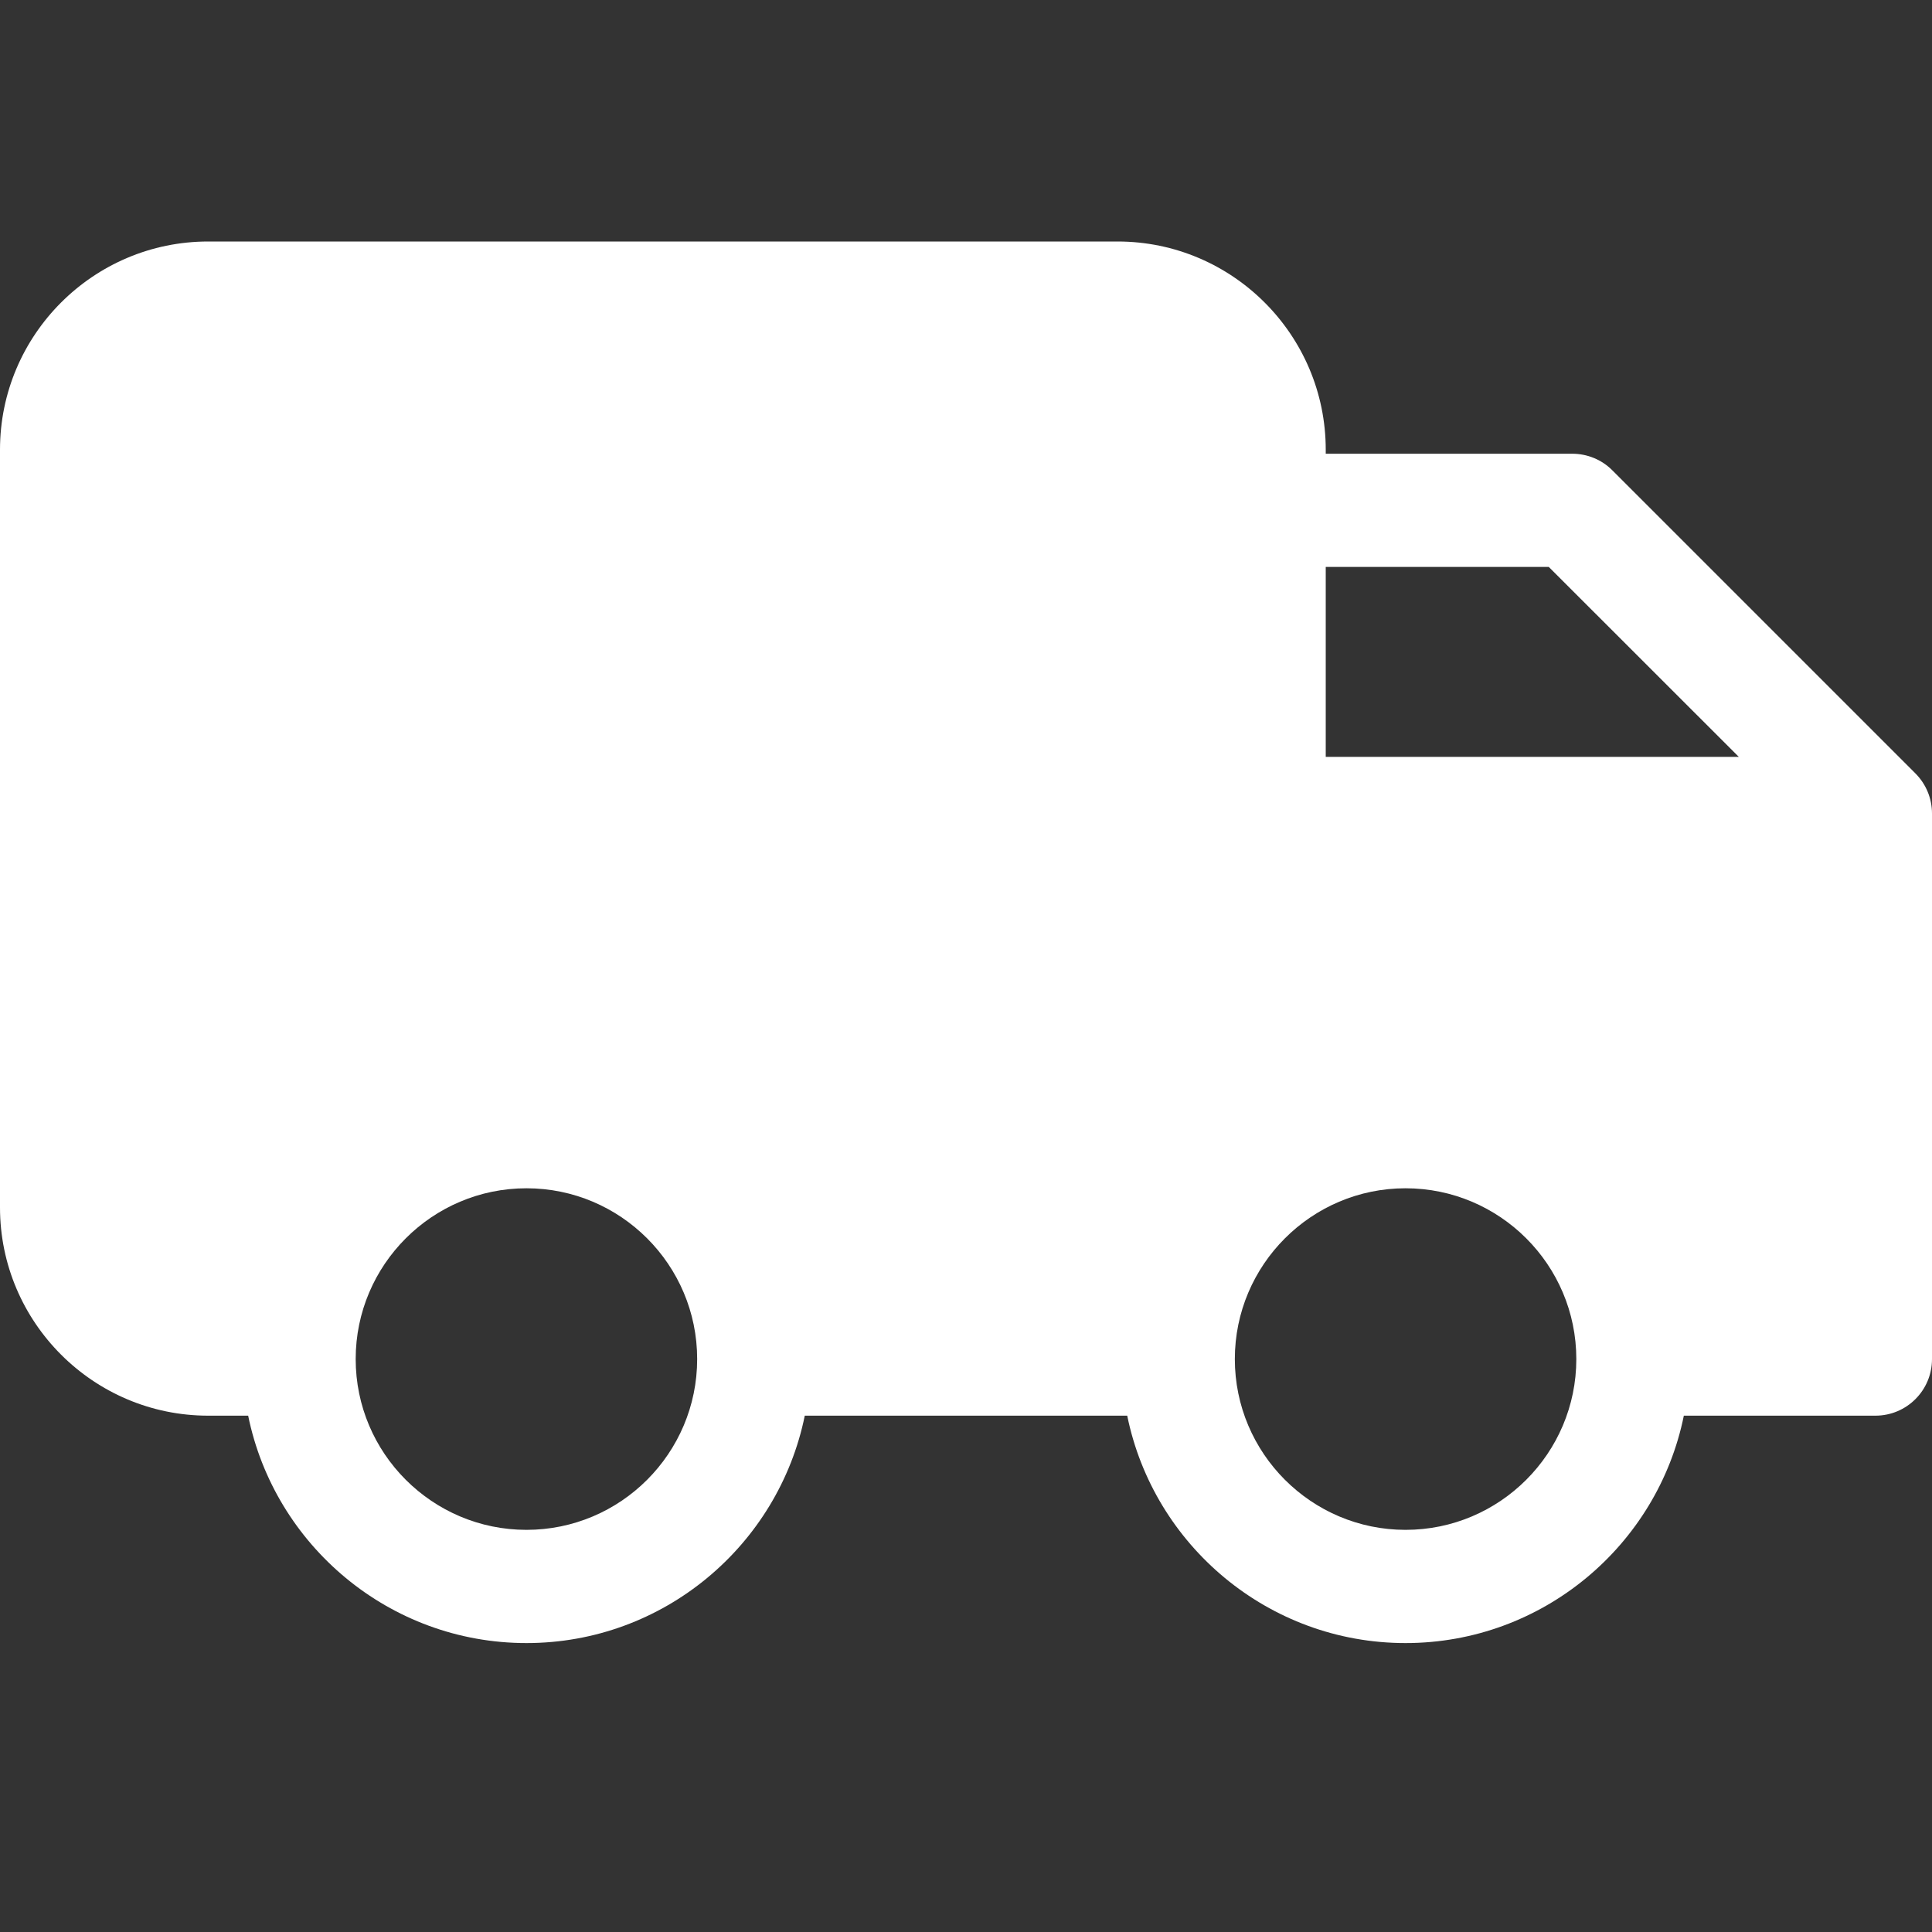 <svg width="20" height="20" viewBox="0 0 20 20" fill="none" xmlns="http://www.w3.org/2000/svg">
<rect x="0" y="0" width="20" height="20" fill="#333333" stroke="none"/>
<path d="M19.828 8.006L16.69 4.868C16.581 4.758 16.431 4.697 16.276 4.697H13.724V4.655C13.724 3.467 12.757 2.5 11.569 2.5H2.155C0.967 2.5 0 3.467 0 4.655V12.5C0 13.688 0.967 14.655 2.155 14.655H2.569C2.842 15.996 4.03 17.009 5.45 17.009C6.87 17.009 8.058 15.996 8.331 14.655H11.669C11.942 15.996 13.13 17.009 14.55 17.009C15.97 17.009 17.159 15.996 17.431 14.655H19.414C19.738 14.655 20 14.393 20 14.069V8.421C20 8.265 19.938 8.116 19.828 8.006ZM5.45 15.837C4.475 15.837 3.682 15.044 3.682 14.069C3.682 13.094 4.475 12.301 5.45 12.301C6.425 12.301 7.217 13.094 7.217 14.069C7.217 15.044 6.425 15.837 5.45 15.837ZM14.55 15.837C13.576 15.837 12.783 15.044 12.783 14.069C12.783 13.094 13.576 12.301 14.55 12.301C15.525 12.301 16.318 13.094 16.318 14.069C16.318 15.044 15.525 15.837 14.55 15.837ZM13.724 7.835V5.869H16.033L18 7.835H13.724Z" fill="white"/>
</svg>
